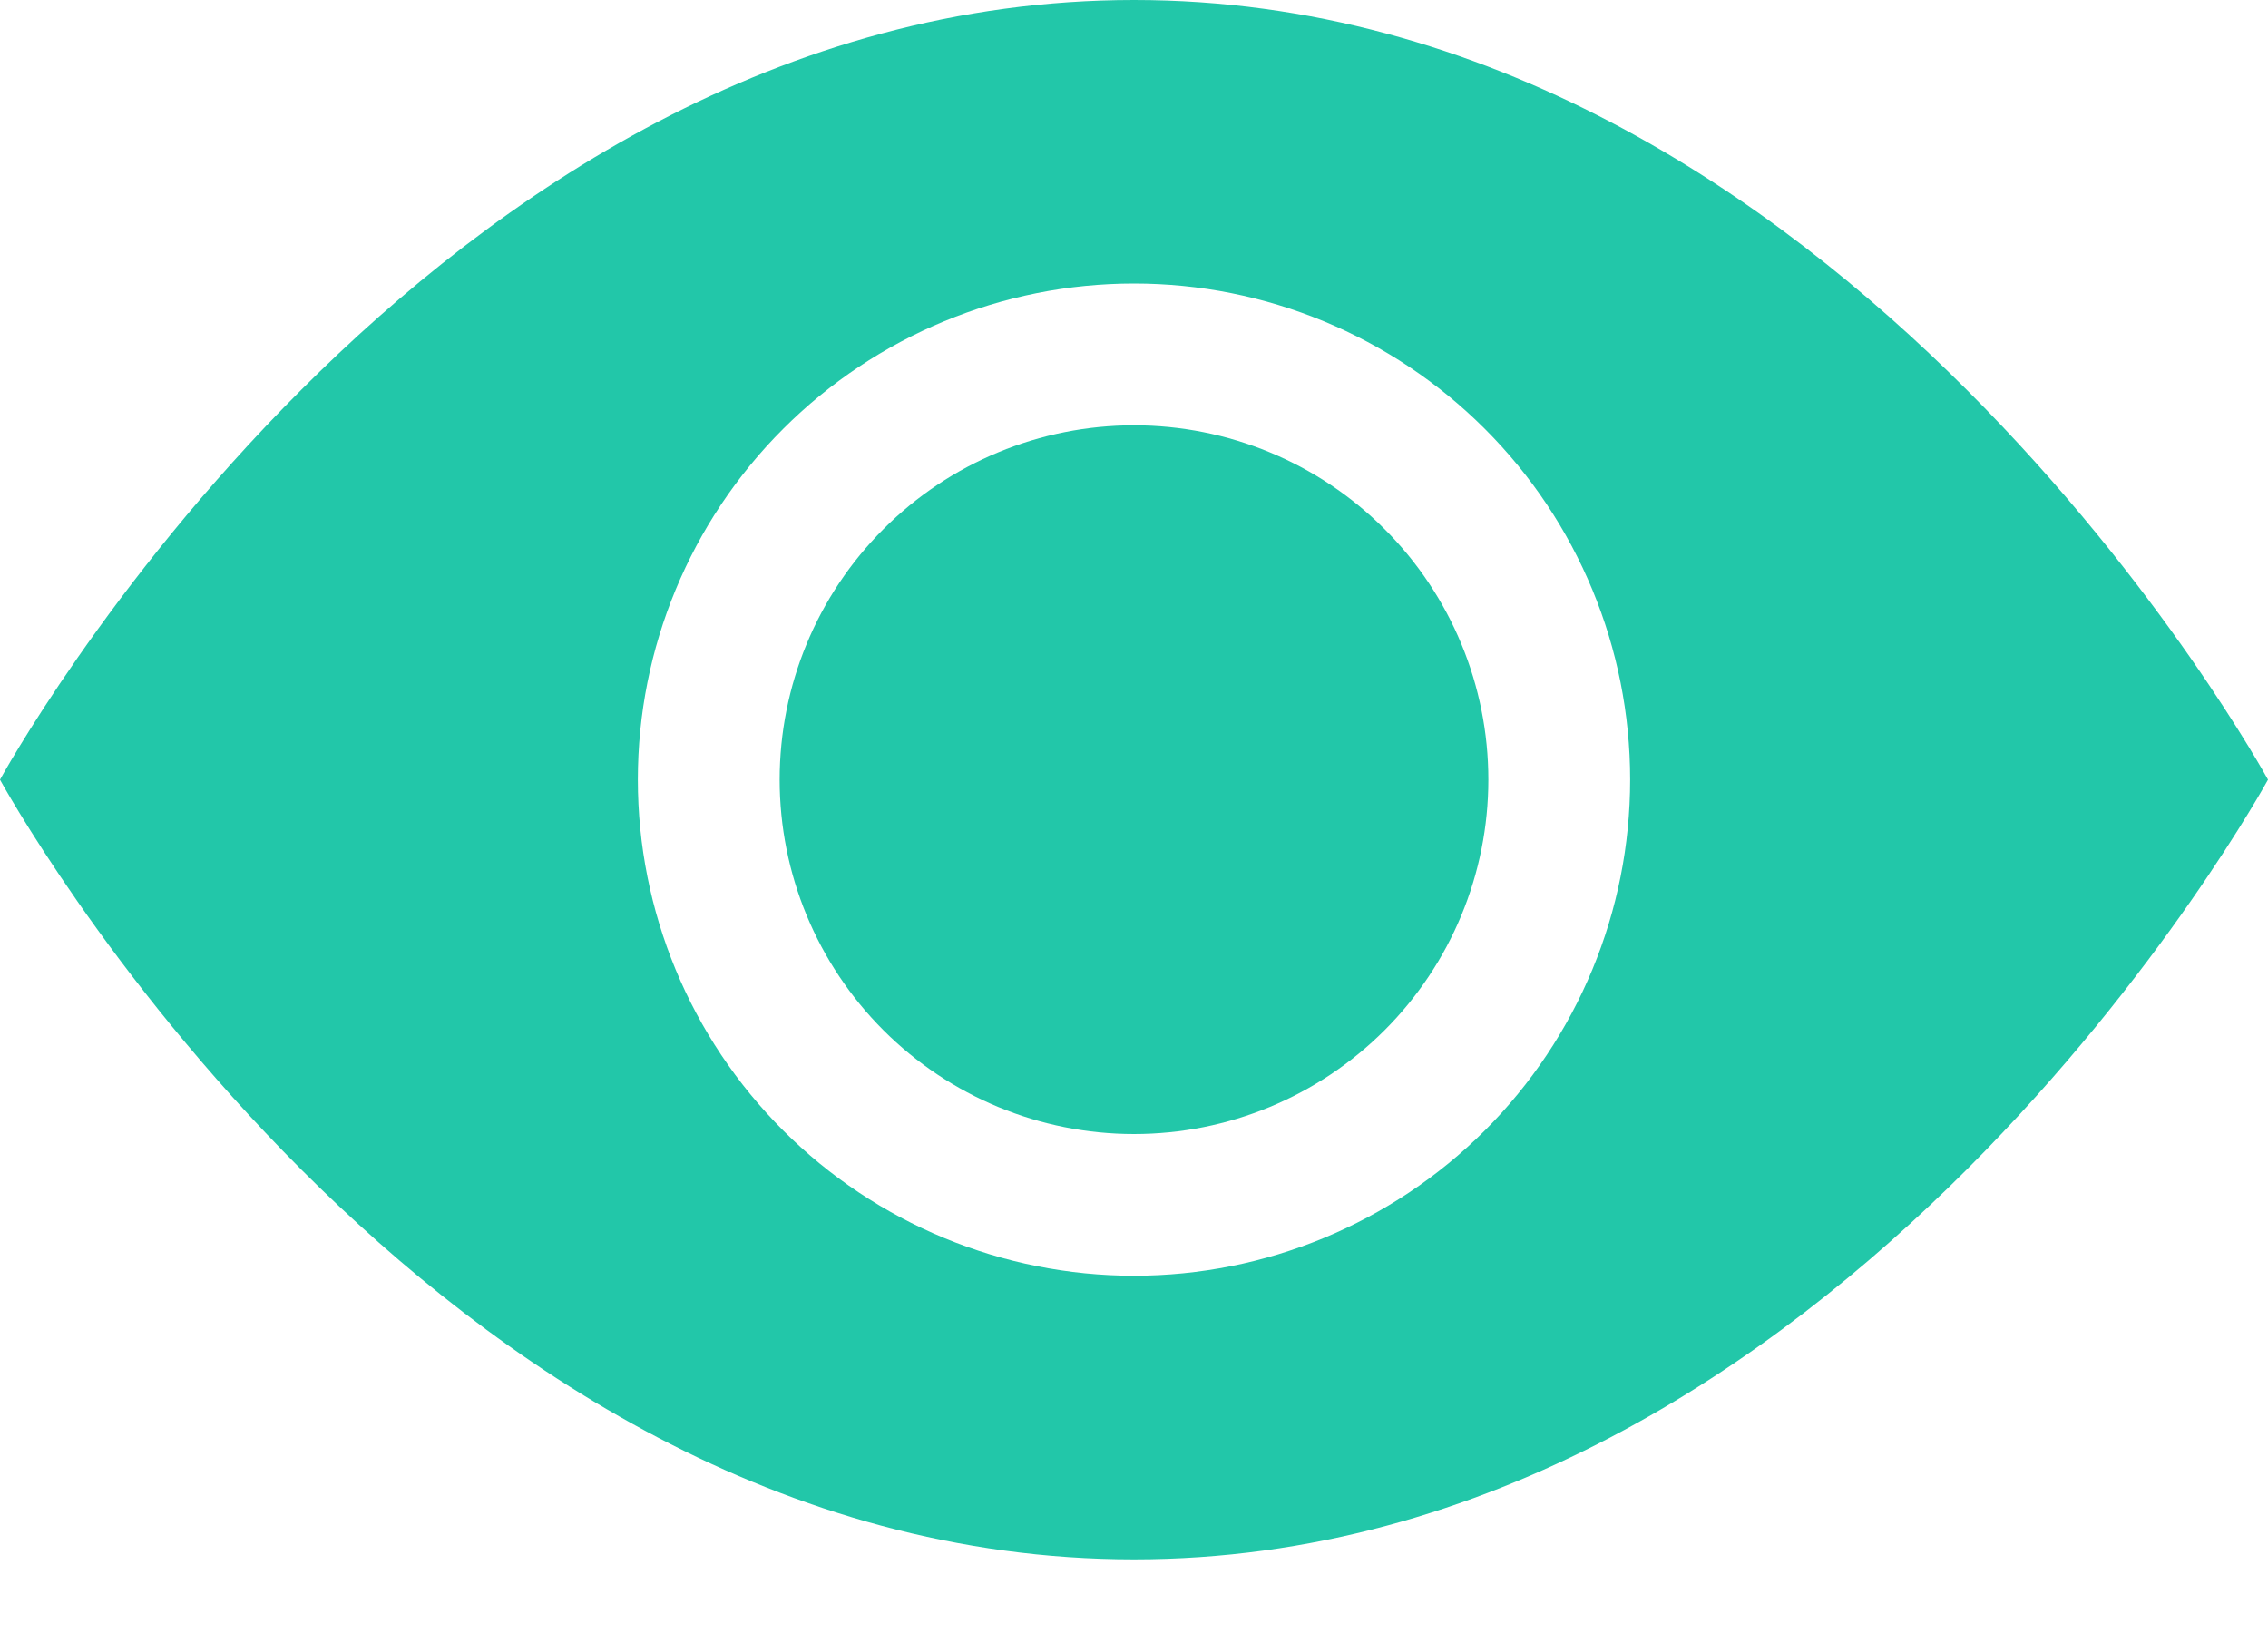 <svg width="25" height="18" viewBox="0 0 25 18" fill="none" xmlns="http://www.w3.org/2000/svg">
<path d="M16.406 8.594C16.406 9.63 15.995 10.623 15.262 11.356C14.53 12.088 13.536 12.5 12.5 12.5C11.464 12.5 10.47 12.088 9.738 11.356C9.005 10.623 8.594 9.63 8.594 8.594C8.594 7.558 9.005 6.564 9.738 5.832C10.47 5.099 11.464 4.688 12.5 4.688C13.536 4.688 14.53 5.099 15.262 5.832C15.995 6.564 16.406 7.558 16.406 8.594Z" fill="#22C7A9"/>
<path d="M0 8.594C0 8.594 4.688 0 12.5 0C20.312 0 25 8.594 25 8.594C25 8.594 20.312 17.188 12.5 17.188C4.688 17.188 0 8.594 0 8.594ZM12.5 14.062C13.95 14.062 15.341 13.486 16.367 12.461C17.393 11.435 17.969 10.044 17.969 8.594C17.969 7.143 17.393 5.752 16.367 4.727C15.341 3.701 13.95 3.125 12.5 3.125C11.05 3.125 9.659 3.701 8.633 4.727C7.607 5.752 7.031 7.143 7.031 8.594C7.031 10.044 7.607 11.435 8.633 12.461C9.659 13.486 11.05 14.062 12.5 14.062Z" fill="#22C7A9"/>
</svg>
